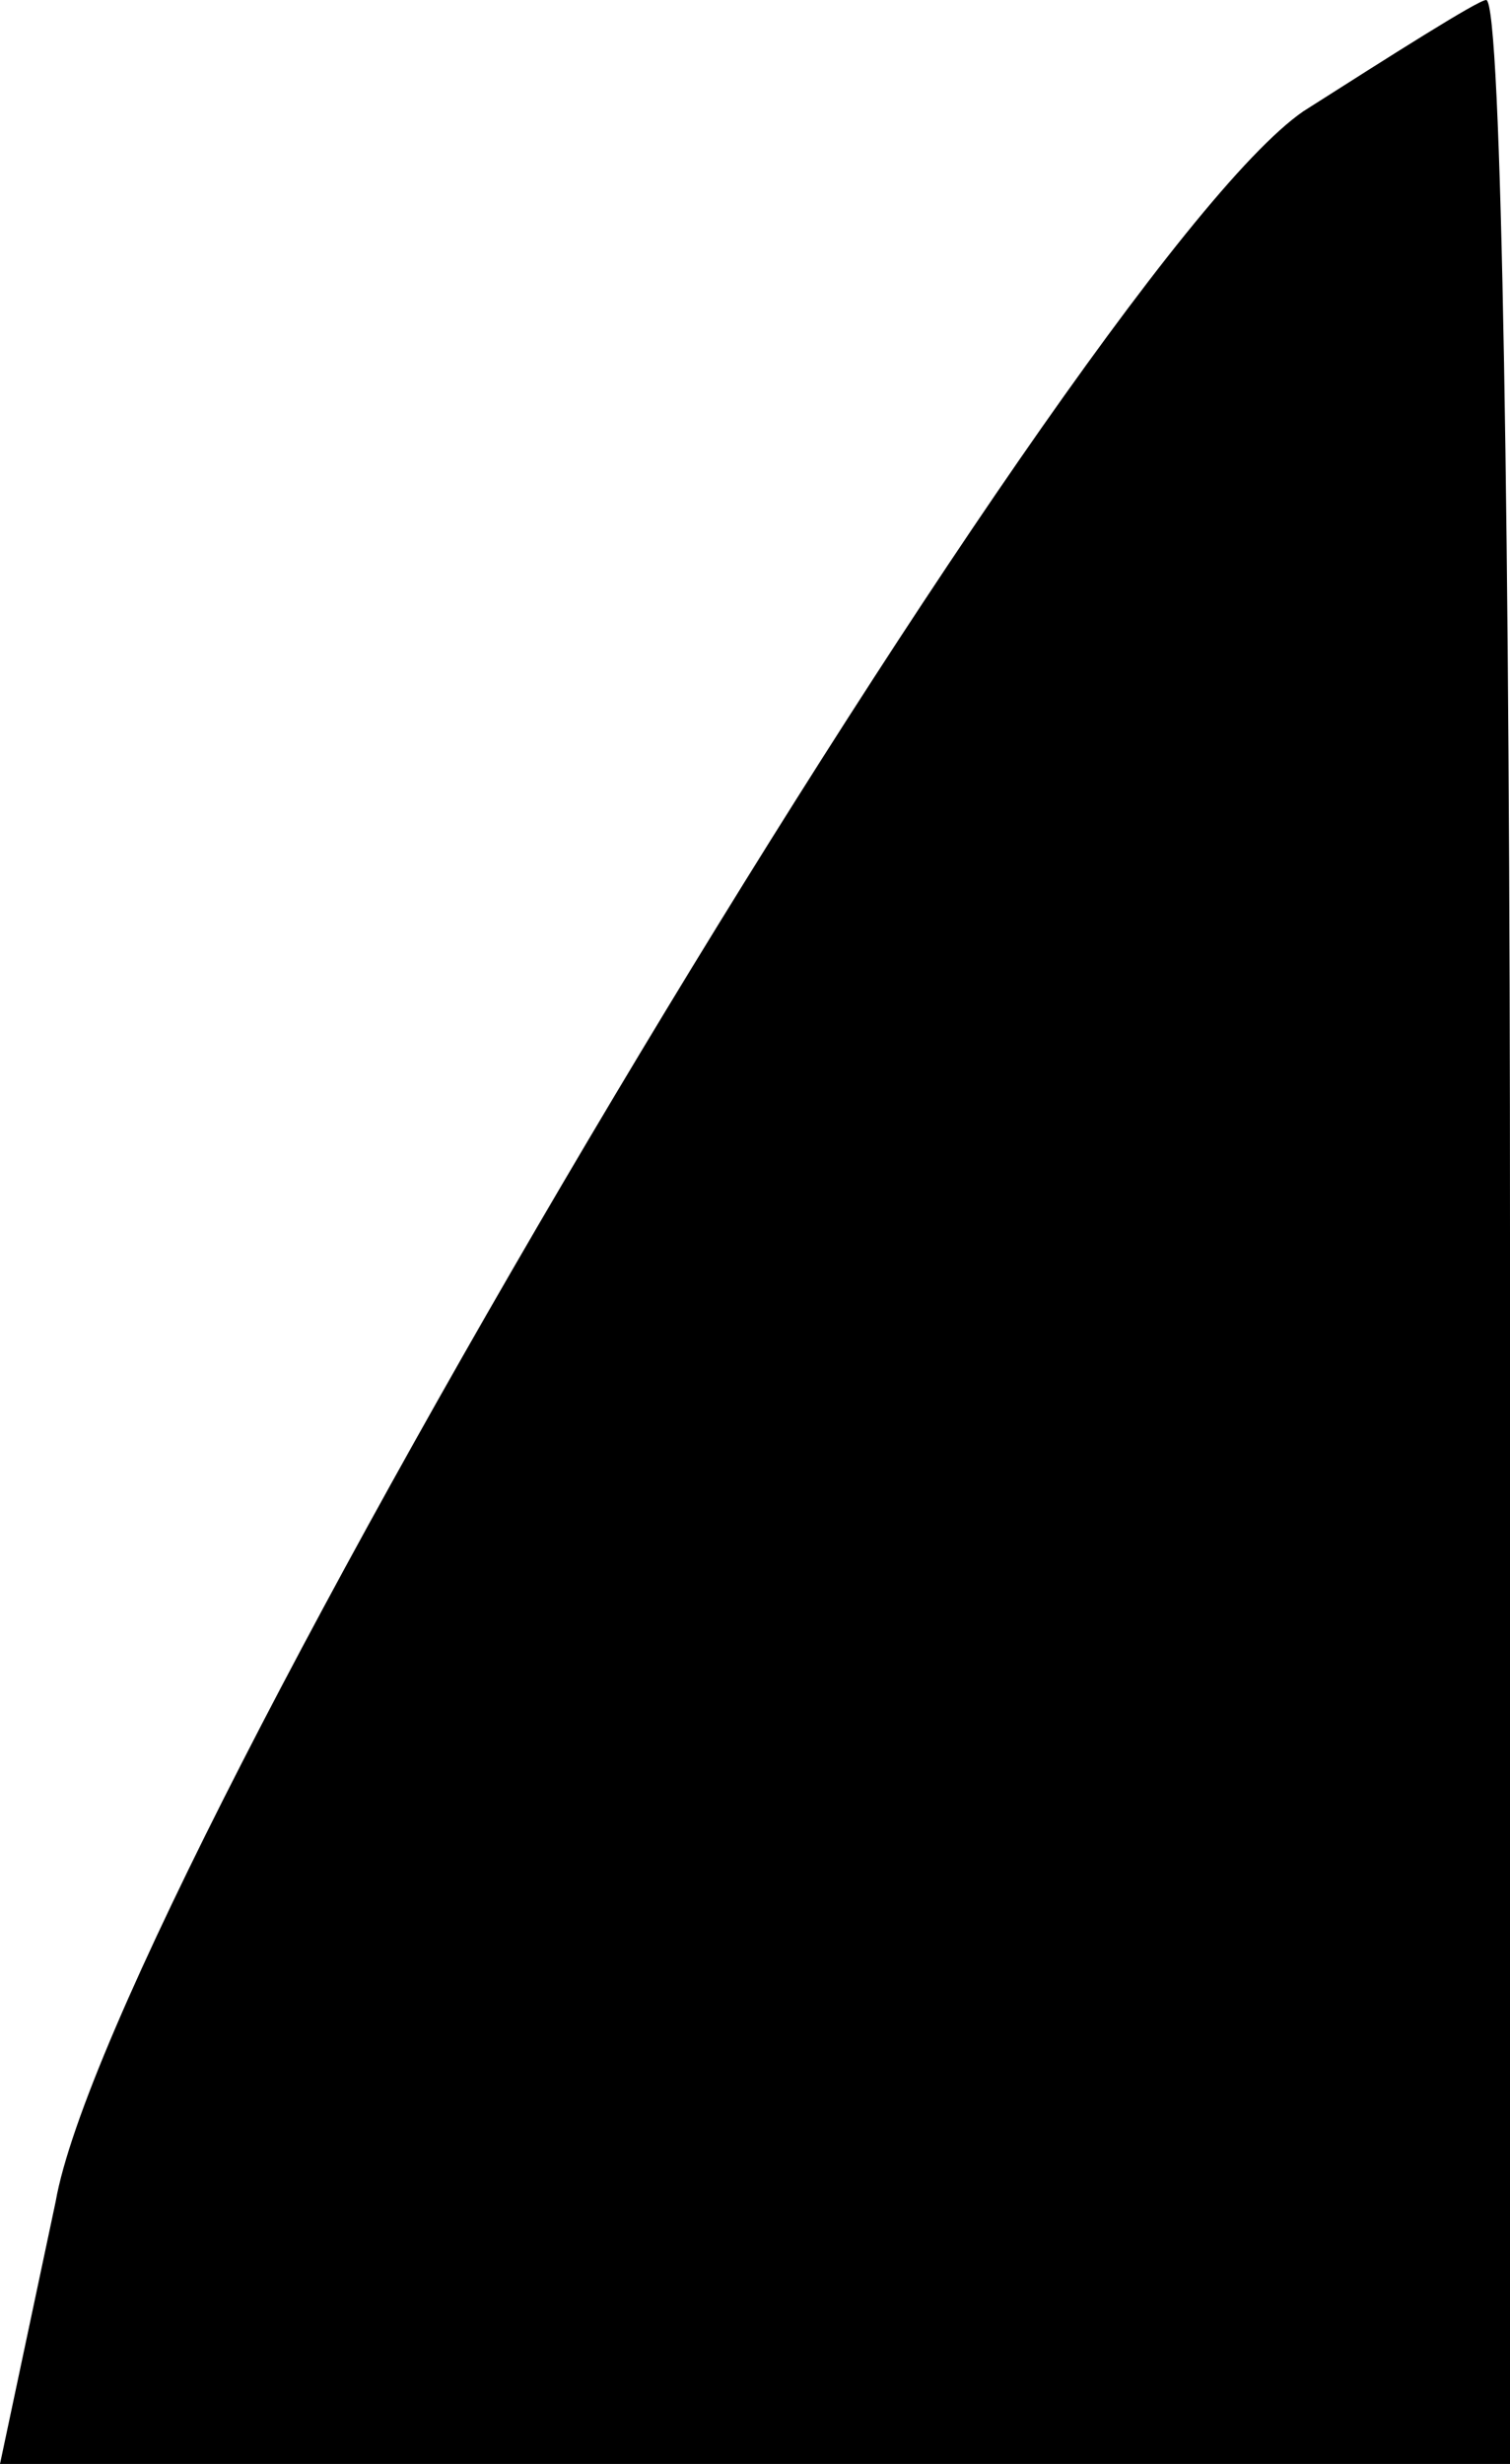 <?xml version="1.0" standalone="no"?>
<!DOCTYPE svg PUBLIC "-//W3C//DTD SVG 20010904//EN"
 "http://www.w3.org/TR/2001/REC-SVG-20010904/DTD/svg10.dtd">
<svg version="1.0" xmlns="http://www.w3.org/2000/svg"
 width="19pt" height="31pt" viewBox="0 0 19 31"
 preserveAspectRatio="xMidYMid meet">
<g transform="translate(0,31) scale(0.1,-0.1)"
fill="#000000" stroke="none">
<path fill="#000000" stroke="none" d="M164 296 c-29 -20 -150 -223 -157 -263
l-7 -33 95 0 95 0 0 155 c0 85 -1 155 -3 155 -1 0 -12 -7 -23 -14z"/>
</g>
</svg>
